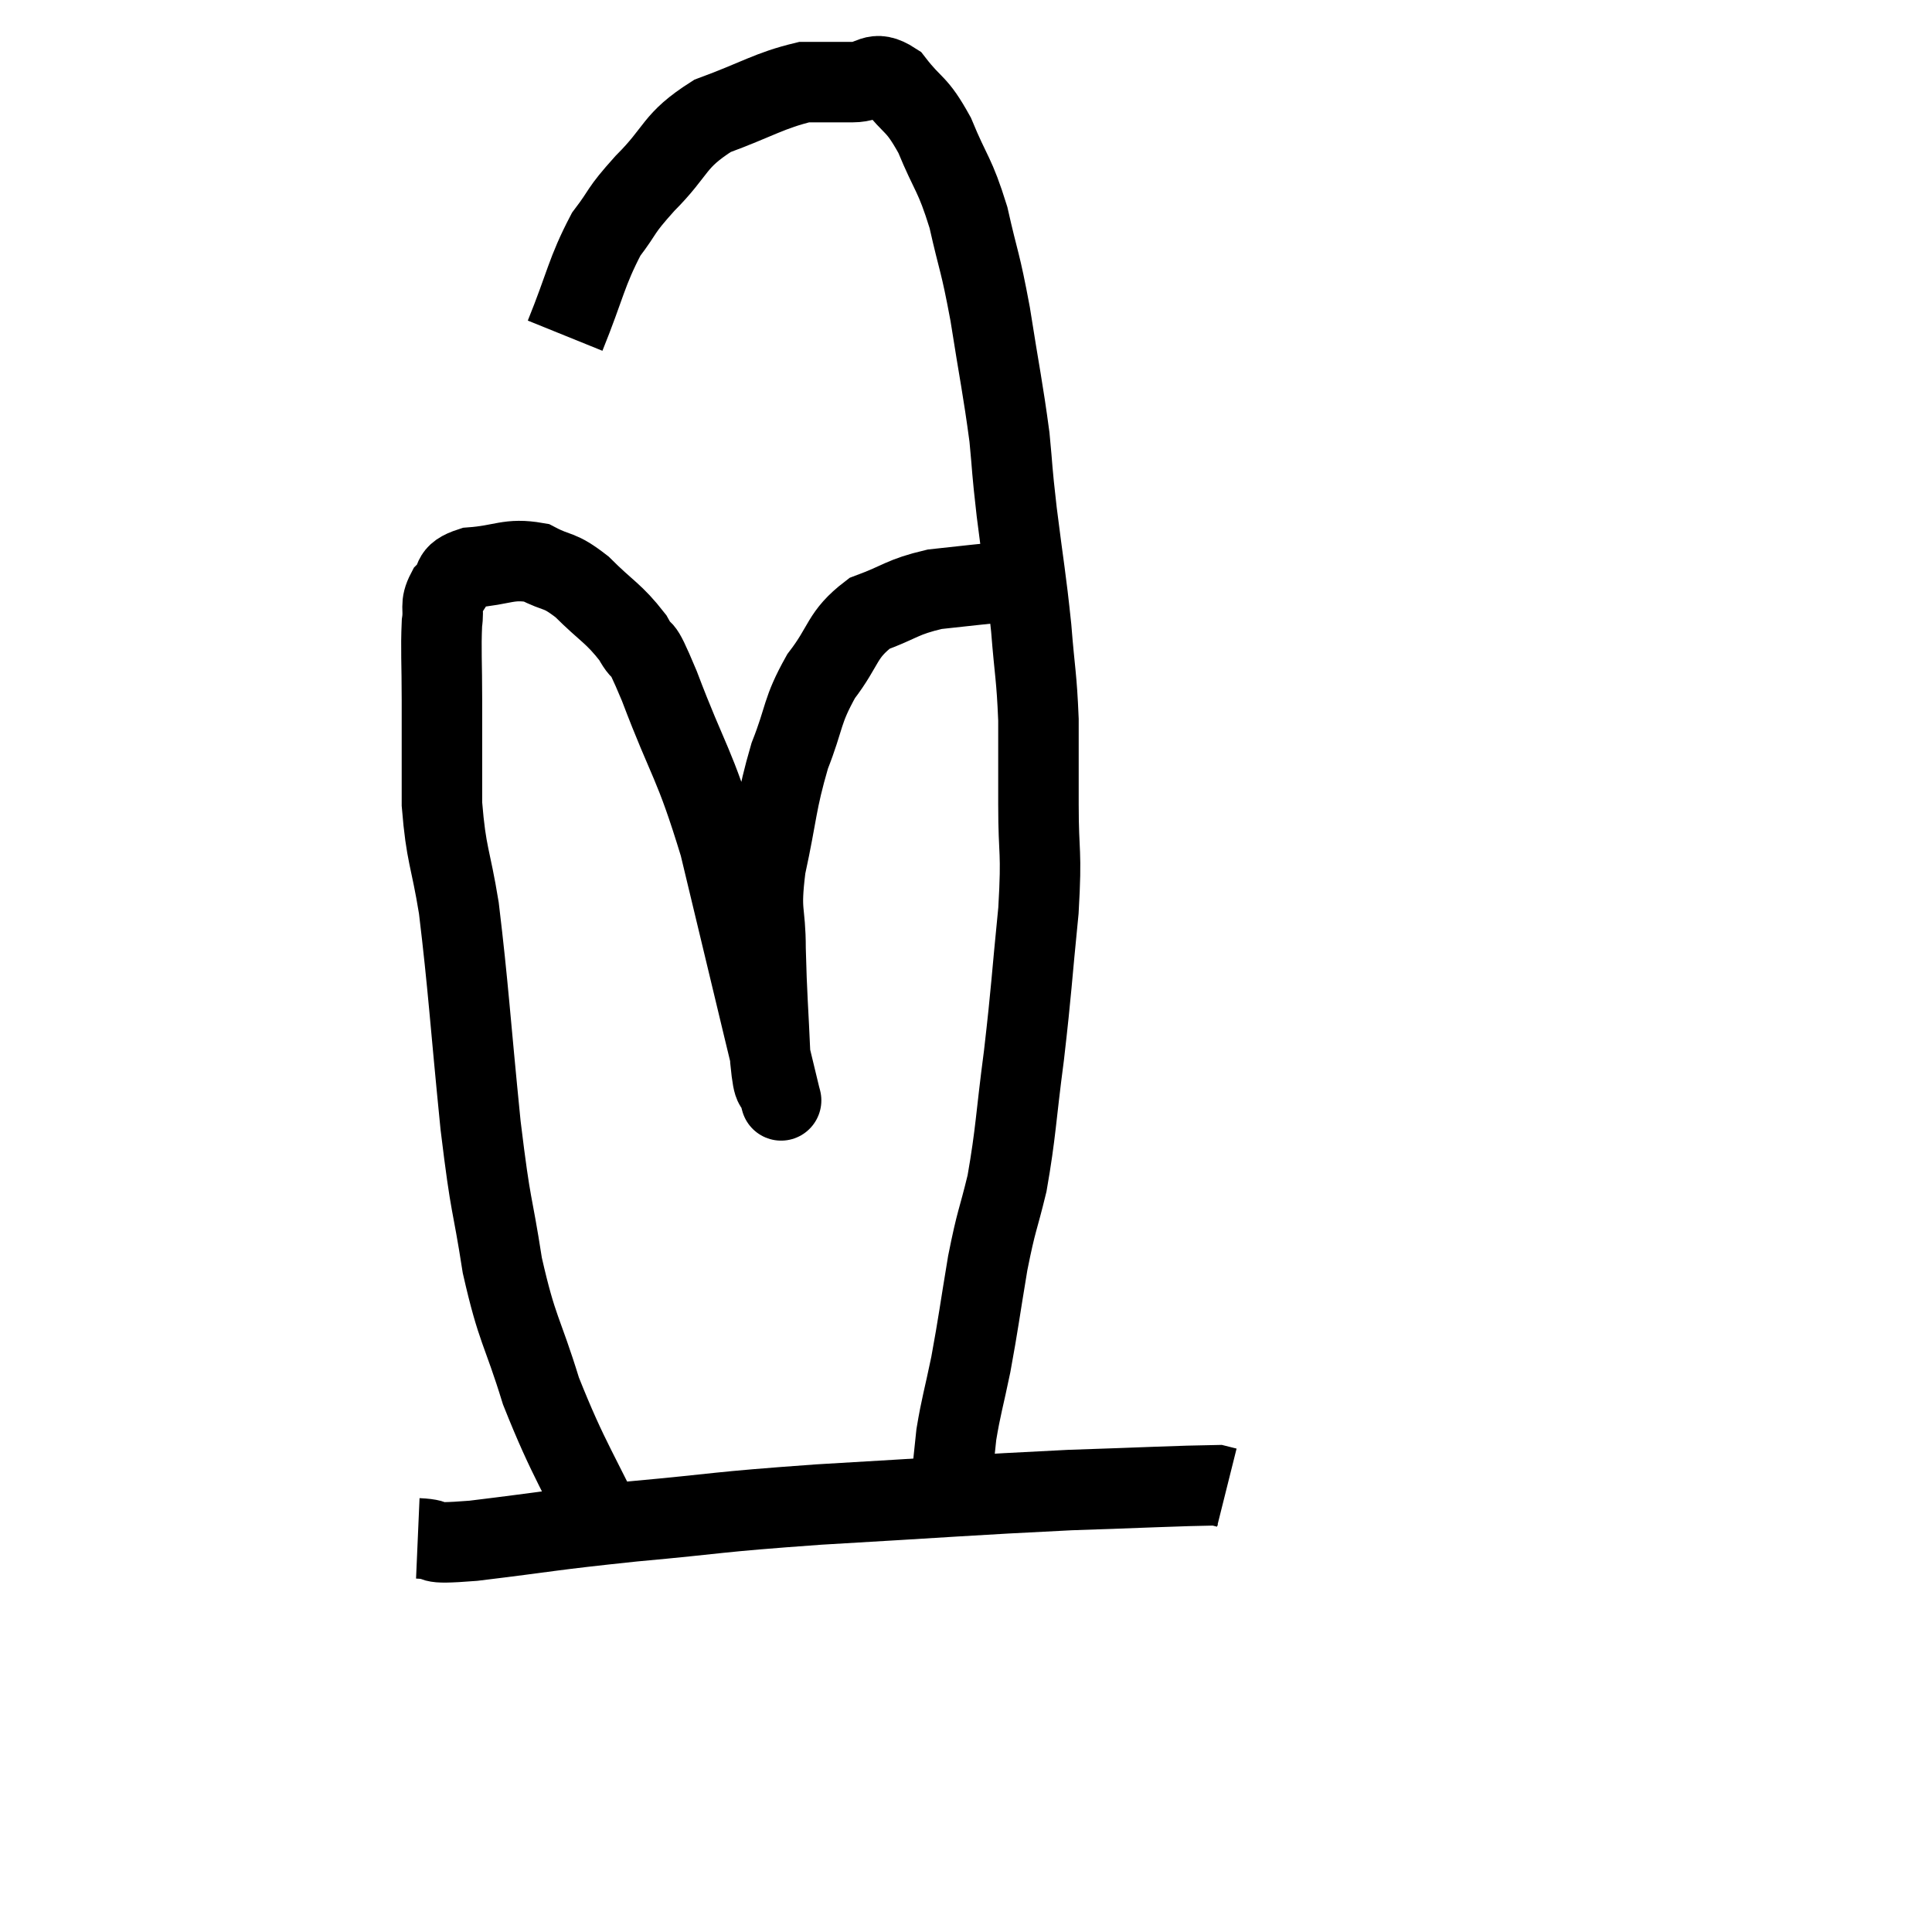 <svg width="48" height="48" viewBox="0 0 48 48" xmlns="http://www.w3.org/2000/svg"><path d="M 15.3 38.52 C 14.37 36.54, 14.145 36.33, 13.44 34.56 C 12.96 33, 12.855 33.09, 12.48 31.44 C 12.21 29.7, 12.21 30.18, 11.94 27.96 C 11.67 25.26, 11.64 24.555, 11.4 22.56 C 11.19 21.27, 11.085 21.27, 10.98 19.98 C 10.98 18.69, 10.98 18.525, 10.98 17.4 C 10.98 16.44, 10.95 16.155, 10.98 15.48 C 11.04 15.09, 10.92 15.045, 11.1 14.7 C 11.4 14.4, 11.145 14.28, 11.7 14.1 C 12.51 14.04, 12.63 13.86, 13.32 13.98 C 13.89 14.28, 13.86 14.115, 14.46 14.58 C 15.09 15.21, 15.24 15.225, 15.72 15.84 C 16.05 16.44, 15.84 15.75, 16.38 17.04 C 17.13 19.02, 17.235 18.885, 17.88 21 C 18.42 23.25, 18.585 23.94, 18.96 25.5 C 19.17 26.37, 19.275 26.805, 19.38 27.24 C 19.38 27.24, 19.38 27.24, 19.38 27.24 C 19.38 27.24, 19.44 27.465, 19.38 27.24 C 19.26 26.79, 19.23 27.255, 19.14 26.34 C 19.08 24.96, 19.05 24.78, 19.02 23.58 C 19.02 22.56, 18.87 22.74, 19.02 21.54 C 19.32 20.16, 19.275 19.965, 19.62 18.78 C 20.01 17.79, 19.905 17.685, 20.4 16.8 C 21 16.02, 20.895 15.78, 21.6 15.24 C 22.41 14.94, 22.395 14.835, 23.22 14.64 C 24.06 14.55, 24.435 14.505, 24.9 14.46 C 24.99 14.46, 25.035 14.46, 25.08 14.46 L 25.08 14.46" fill="none" stroke="black" stroke-width="2"></path><path d="M 14.04 8.34 C 14.55 7.08, 14.565 6.765, 15.06 5.82 C 15.54 5.19, 15.36 5.295, 16.02 4.56 C 16.86 3.72, 16.71 3.51, 17.7 2.88 C 18.84 2.46, 19.11 2.25, 19.98 2.04 C 20.58 2.04, 20.625 2.04, 21.18 2.04 C 21.69 2.04, 21.69 1.71, 22.2 2.04 C 22.71 2.7, 22.755 2.52, 23.22 3.36 C 23.64 4.38, 23.715 4.29, 24.06 5.4 C 24.33 6.6, 24.345 6.435, 24.6 7.8 C 24.84 9.33, 24.915 9.63, 25.08 10.86 C 25.17 11.79, 25.125 11.535, 25.26 12.72 C 25.44 14.16, 25.485 14.31, 25.62 15.6 C 25.71 16.74, 25.755 16.785, 25.8 17.88 C 25.8 18.93, 25.8 18.795, 25.8 19.98 C 25.8 21.3, 25.89 21.06, 25.8 22.62 C 25.62 24.42, 25.635 24.525, 25.44 26.22 C 25.23 27.81, 25.245 28.11, 25.02 29.4 C 24.78 30.39, 24.765 30.255, 24.54 31.38 C 24.33 32.64, 24.315 32.835, 24.12 33.9 C 23.94 34.77, 23.88 34.92, 23.76 35.64 C 23.7 36.21, 23.67 36.495, 23.64 36.78 L 23.64 36.78" fill="none" stroke="black" stroke-width="2"></path><path d="M 10.38 38.22 C 11.07 38.25, 10.425 38.385, 11.76 38.28 C 13.74 38.04, 13.575 38.025, 15.72 37.8 C 18.03 37.59, 17.625 37.575, 20.34 37.38 C 23.46 37.2, 24.105 37.14, 26.58 37.02 C 28.41 36.96, 29.265 36.915, 30.24 36.9 L 30.48 36.96" fill="none" stroke="black" stroke-width="2"></path></svg>